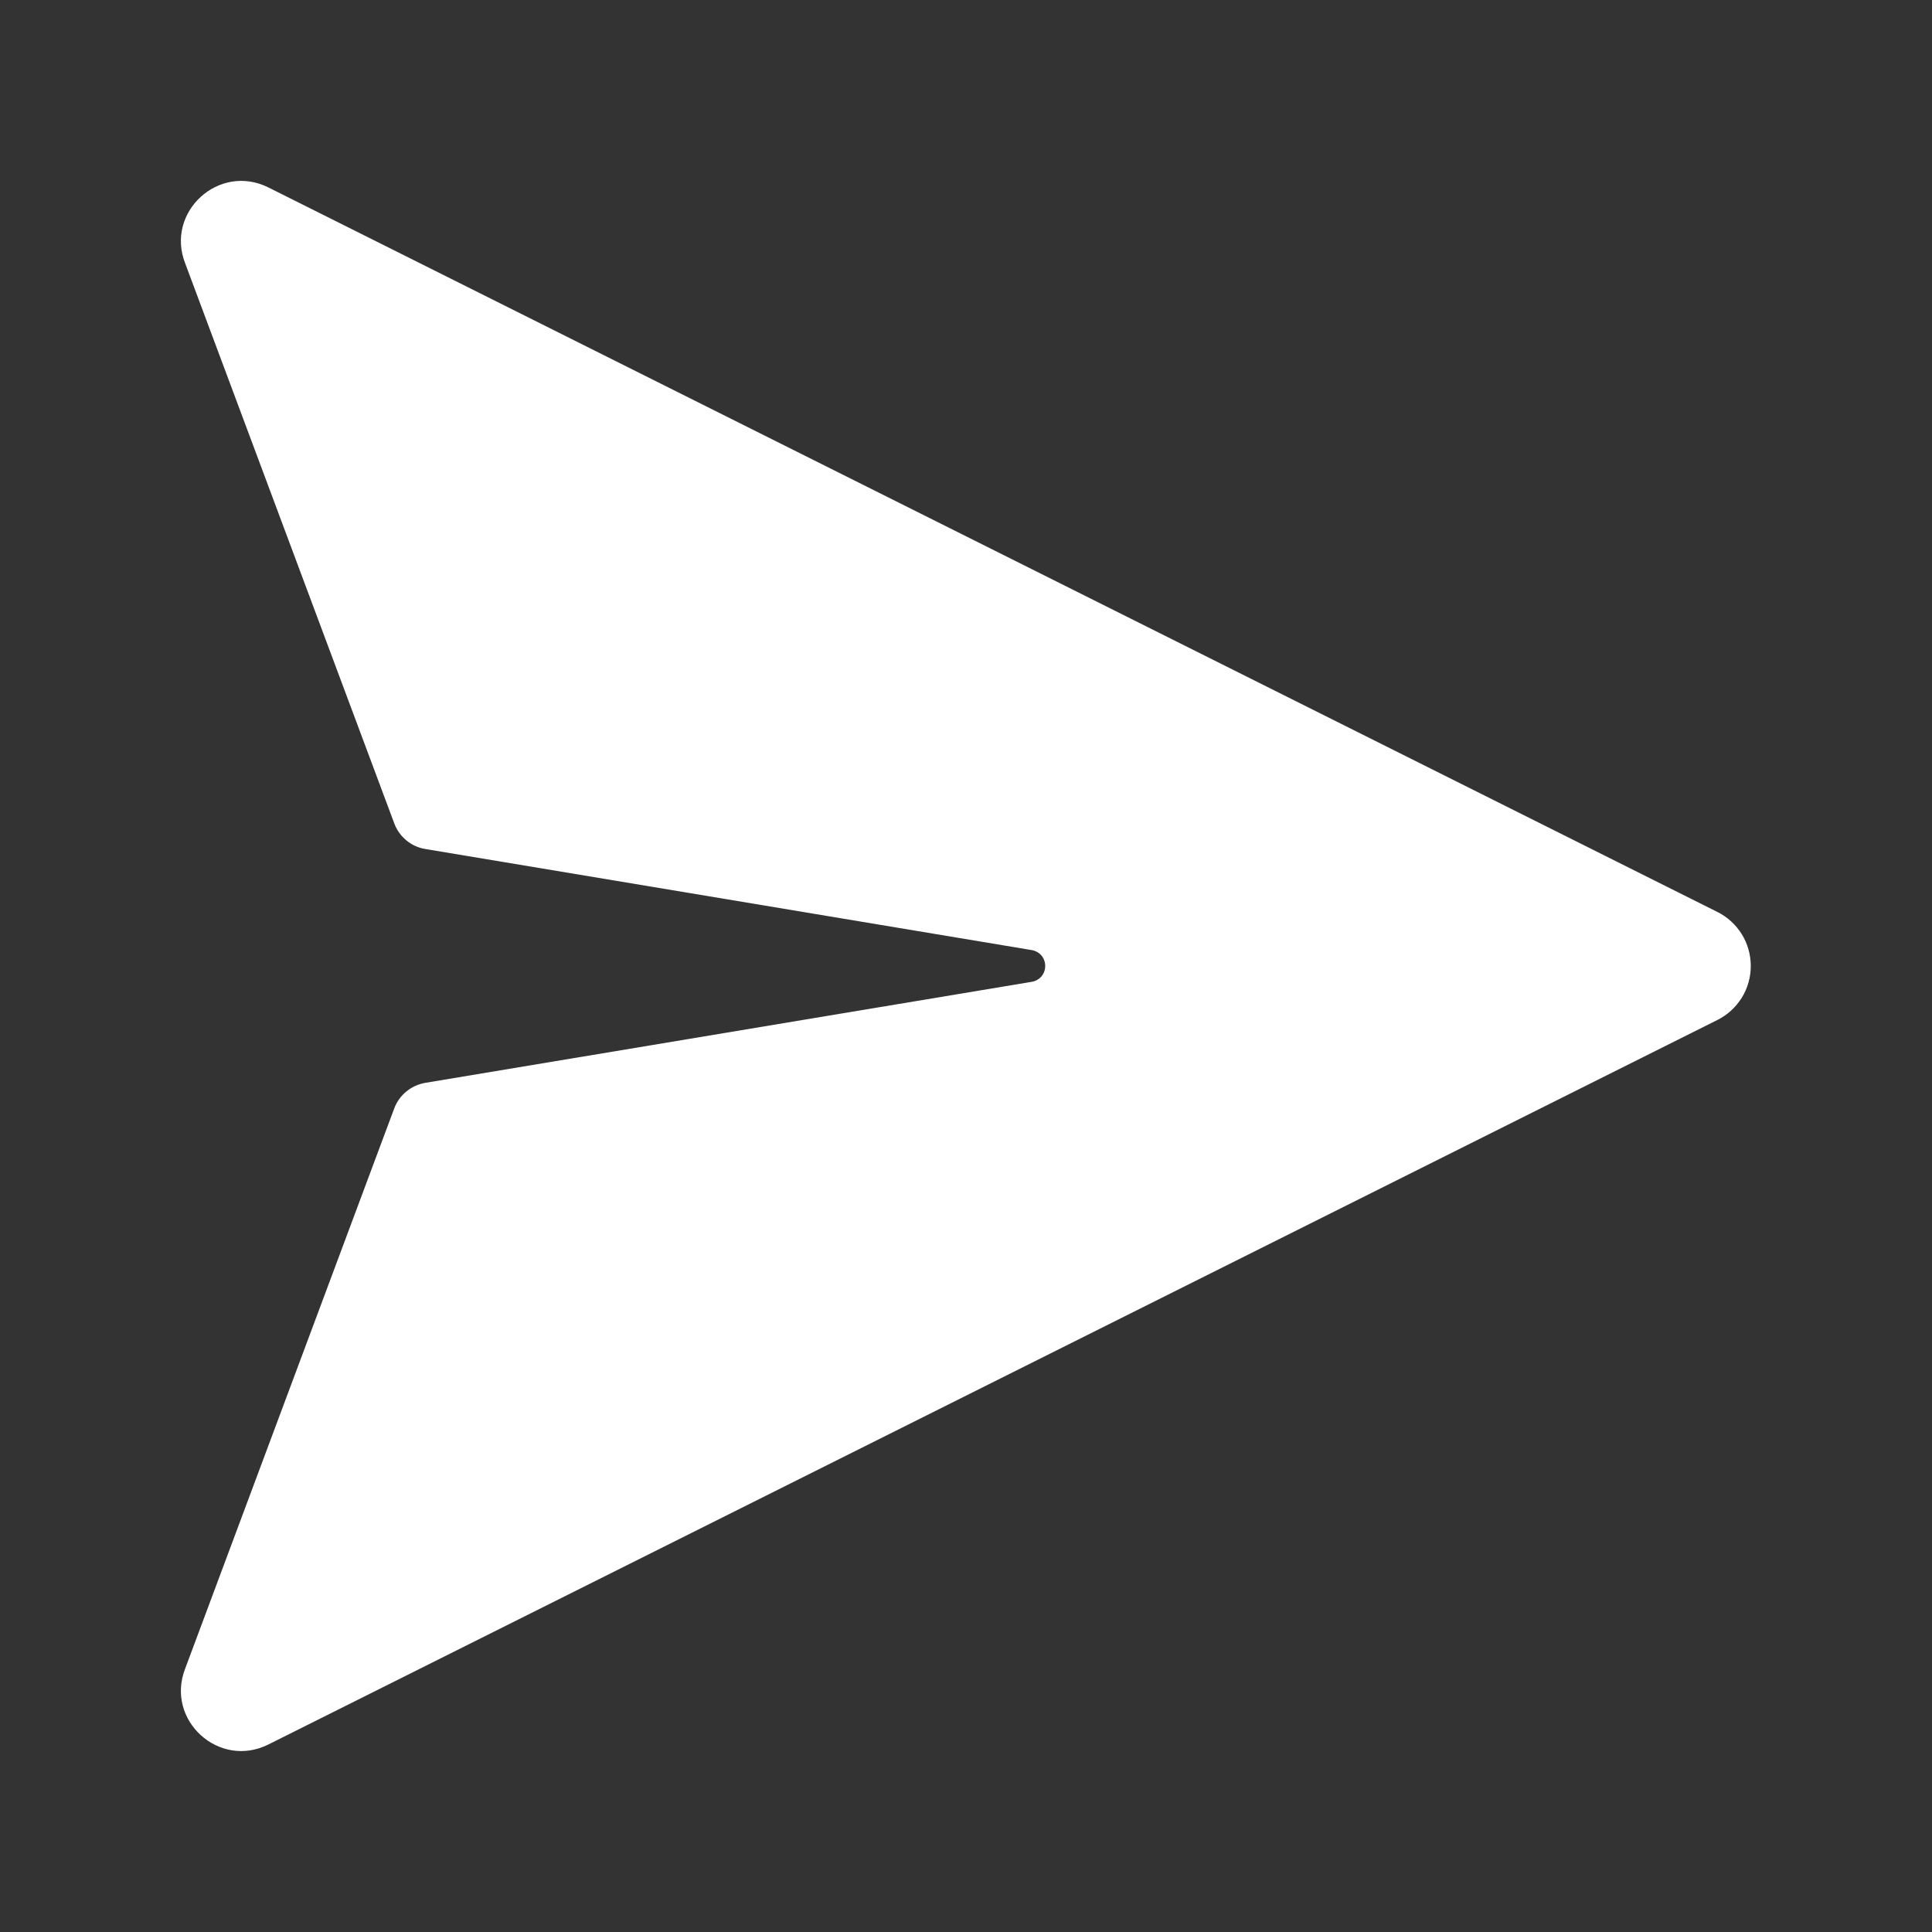 <svg width="25" height="25" viewBox="0 0 25 25" fill="none" xmlns="http://www.w3.org/2000/svg">
<rect x="0" y="0" width="25" height="25" fill="#333333" stroke="none"/>
<path d="M13.349 12.705L5.503 14.012C5.413 14.028 5.328 14.066 5.258 14.124C5.187 14.182 5.133 14.258 5.101 14.344L2.396 21.592C2.137 22.258 2.834 22.894 3.474 22.573L22.224 13.198C22.354 13.133 22.462 13.033 22.539 12.91C22.615 12.787 22.655 12.645 22.655 12.499C22.655 12.355 22.615 12.213 22.539 12.089C22.462 11.966 22.354 11.866 22.224 11.801L3.474 2.426C2.834 2.106 2.137 2.742 2.396 3.407L5.102 10.655C5.134 10.741 5.188 10.817 5.259 10.875C5.329 10.933 5.414 10.972 5.504 10.986L13.35 12.294C13.399 12.302 13.444 12.327 13.476 12.364C13.508 12.402 13.525 12.45 13.525 12.499C13.525 12.549 13.508 12.597 13.476 12.635C13.444 12.672 13.399 12.697 13.35 12.705H13.349Z" fill="white"/>
</svg>
